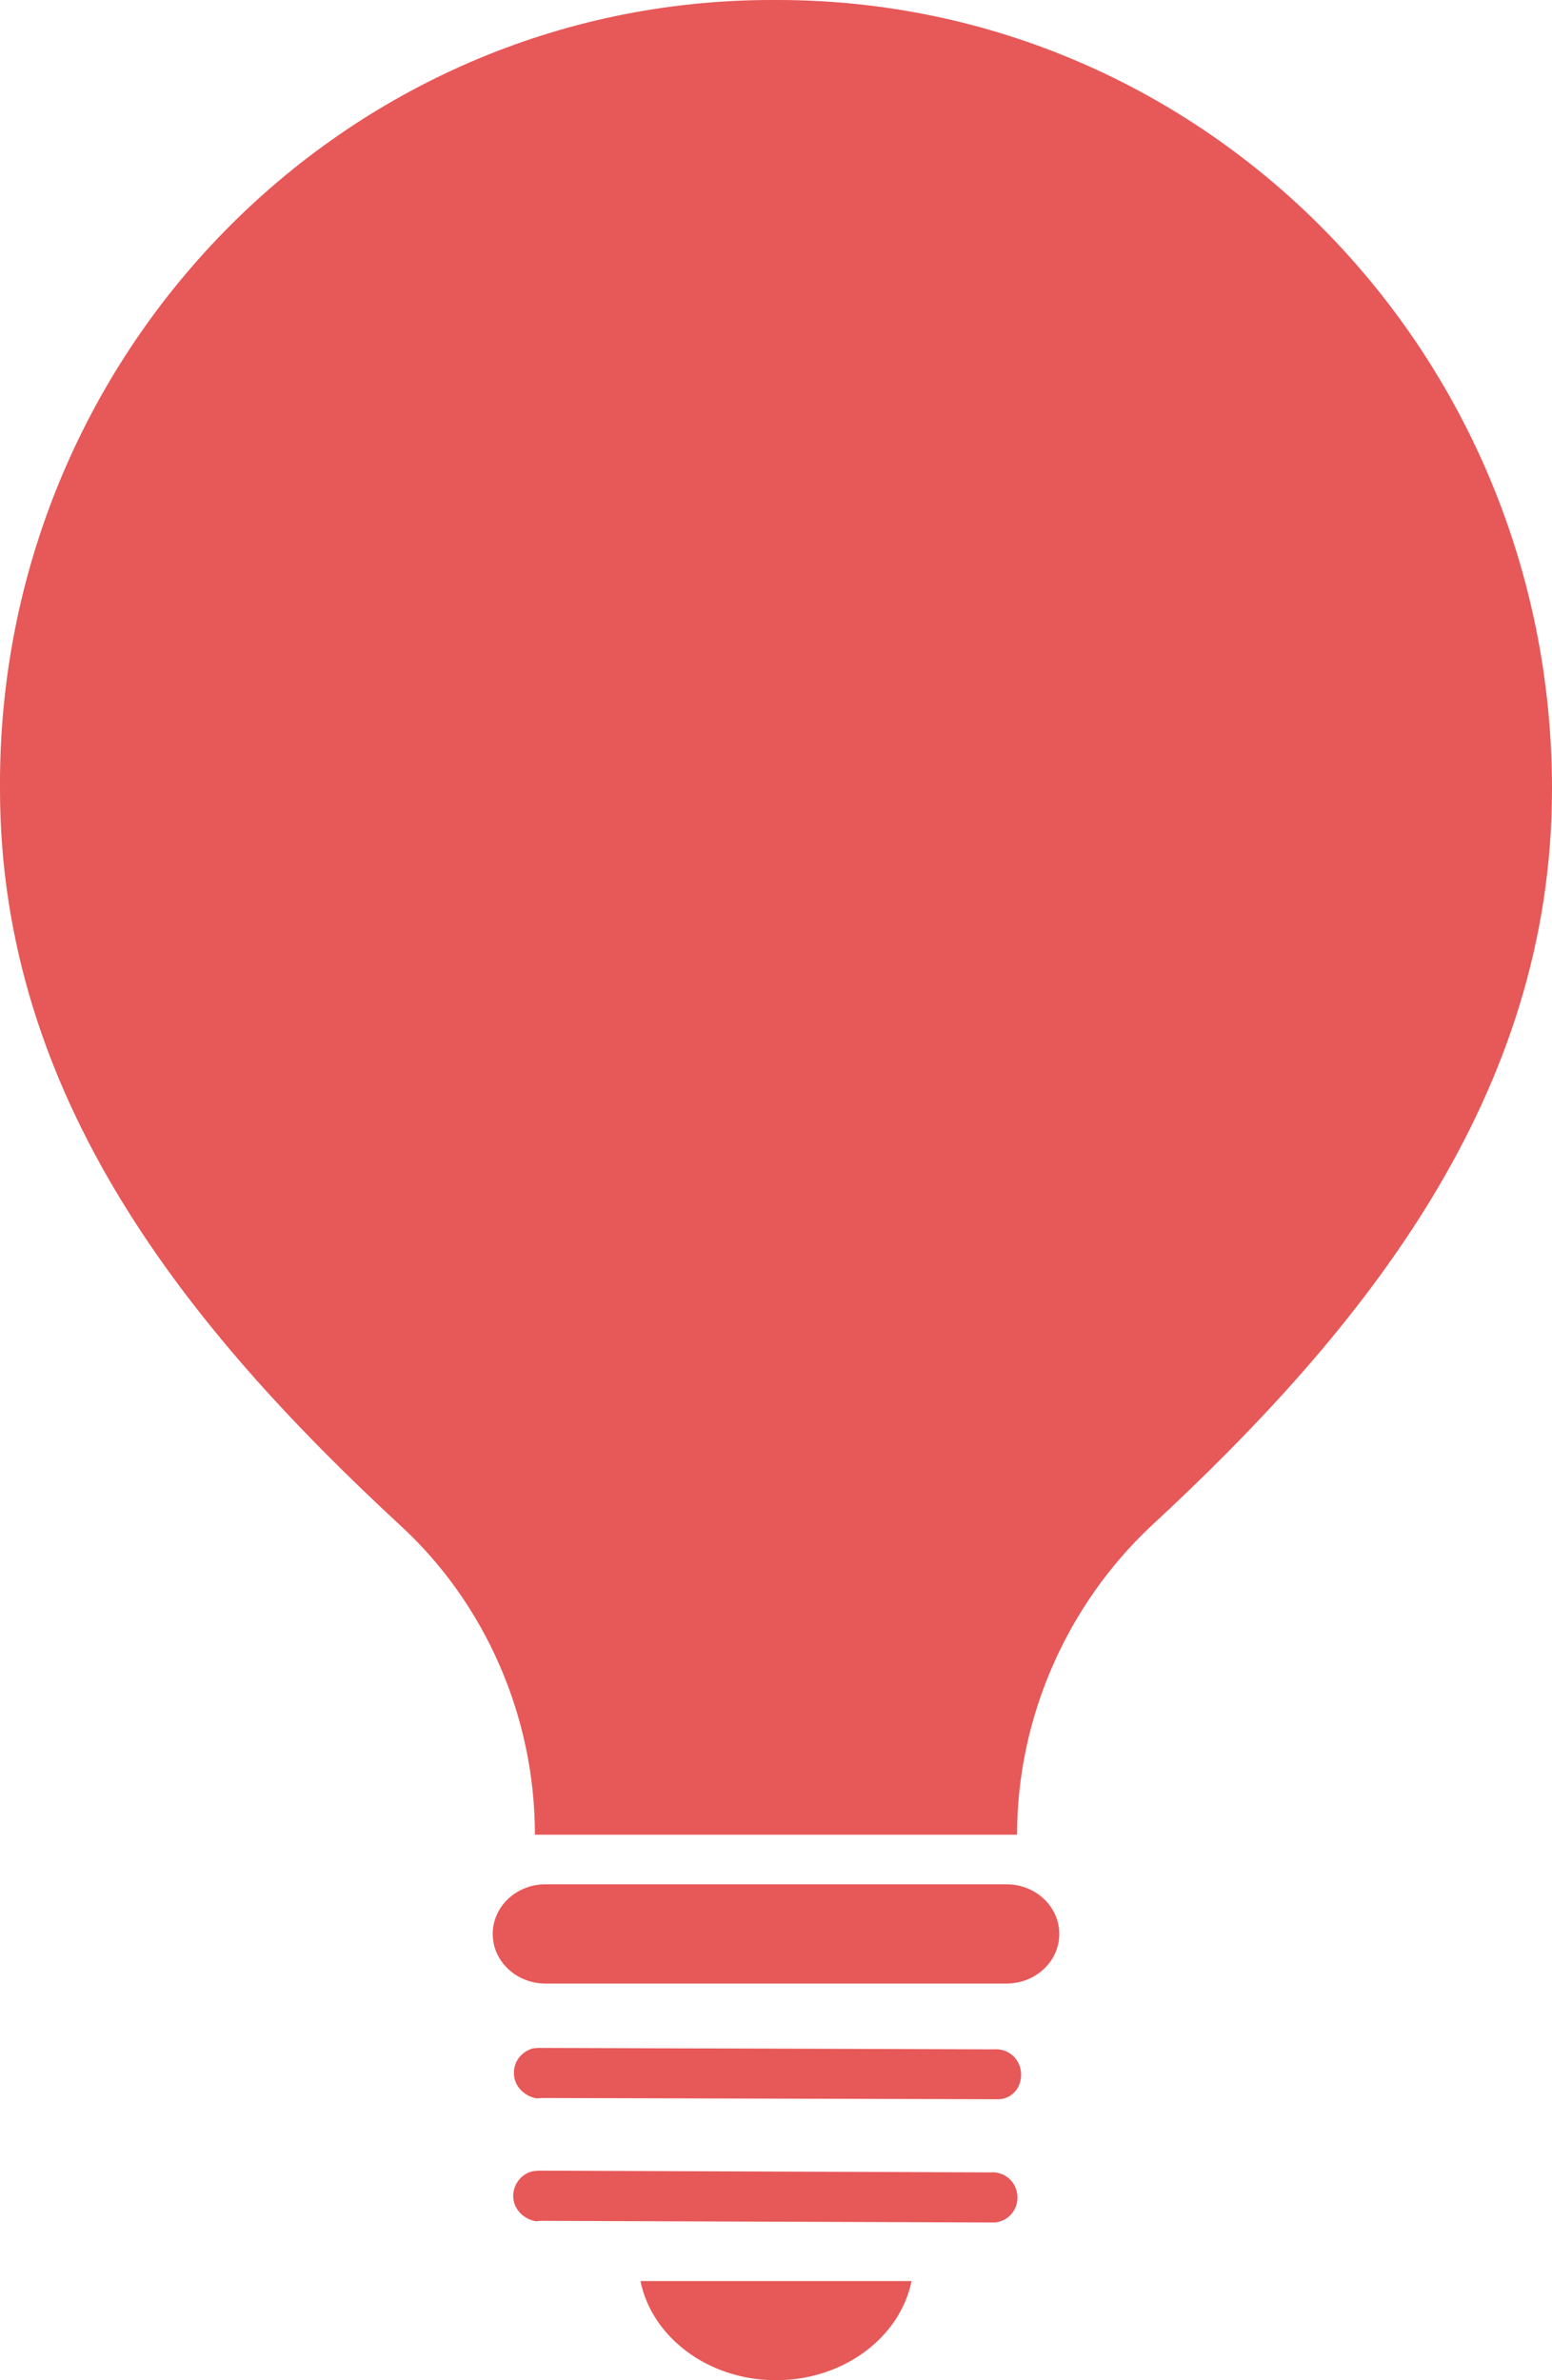 <svg width="15" height="23" viewBox="0 0 15 23" fill="none" xmlns="http://www.w3.org/2000/svg">
<path d="M8.81 22.042C8.702 22.578 8.162 23 7.5 23C6.838 23 6.298 22.578 6.19 22.042H8.81Z" fill="#E75858"/>
<path d="M9.661 20.285L5.241 20.273C5.228 20.274 5.215 20.275 5.188 20.277C5.079 20.259 4.978 20.173 4.968 20.052C4.958 19.931 5.031 19.83 5.148 19.794C5.162 19.793 5.175 19.791 5.202 19.789L9.608 19.803C9.742 19.792 9.857 19.891 9.868 20.025C9.879 20.159 9.794 20.274 9.661 20.285Z" fill="#E75858"/>
<path d="M5.153 20.98C5.166 20.979 5.18 20.977 5.206 20.975L9.575 20.992C9.707 20.981 9.822 21.08 9.833 21.214C9.844 21.348 9.747 21.465 9.615 21.476L5.232 21.46C5.219 21.461 5.206 21.462 5.179 21.464C5.071 21.446 4.971 21.36 4.961 21.239C4.951 21.118 5.035 21.003 5.153 20.98Z" fill="#E75858"/>
<path d="M5.272 18.208H9.728C10.01 18.208 10.238 18.423 10.238 18.688C10.238 18.952 10.01 19.167 9.728 19.167H5.272C4.99 19.167 4.762 18.952 4.762 18.688C4.762 18.423 4.99 18.208 5.272 18.208Z" fill="#E75858"/>
<path d="M7.46 0C7.473 0 7.473 0 7.487 0C7.5 0 7.5 0 7.513 0C11.652 0 15 3.409 15 7.624C15 10.583 13.192 12.833 11.13 14.742C10.313 15.506 9.83 16.597 9.83 17.729H7.527C7.527 17.729 7.513 17.729 7.5 17.729C7.487 17.729 7.473 17.729 7.473 17.729H5.17C5.17 16.584 4.688 15.493 3.871 14.742C1.808 12.833 0 10.597 0 7.624C-0.027 3.423 3.322 0 7.46 0Z" fill="#E75858"/>
</svg>
